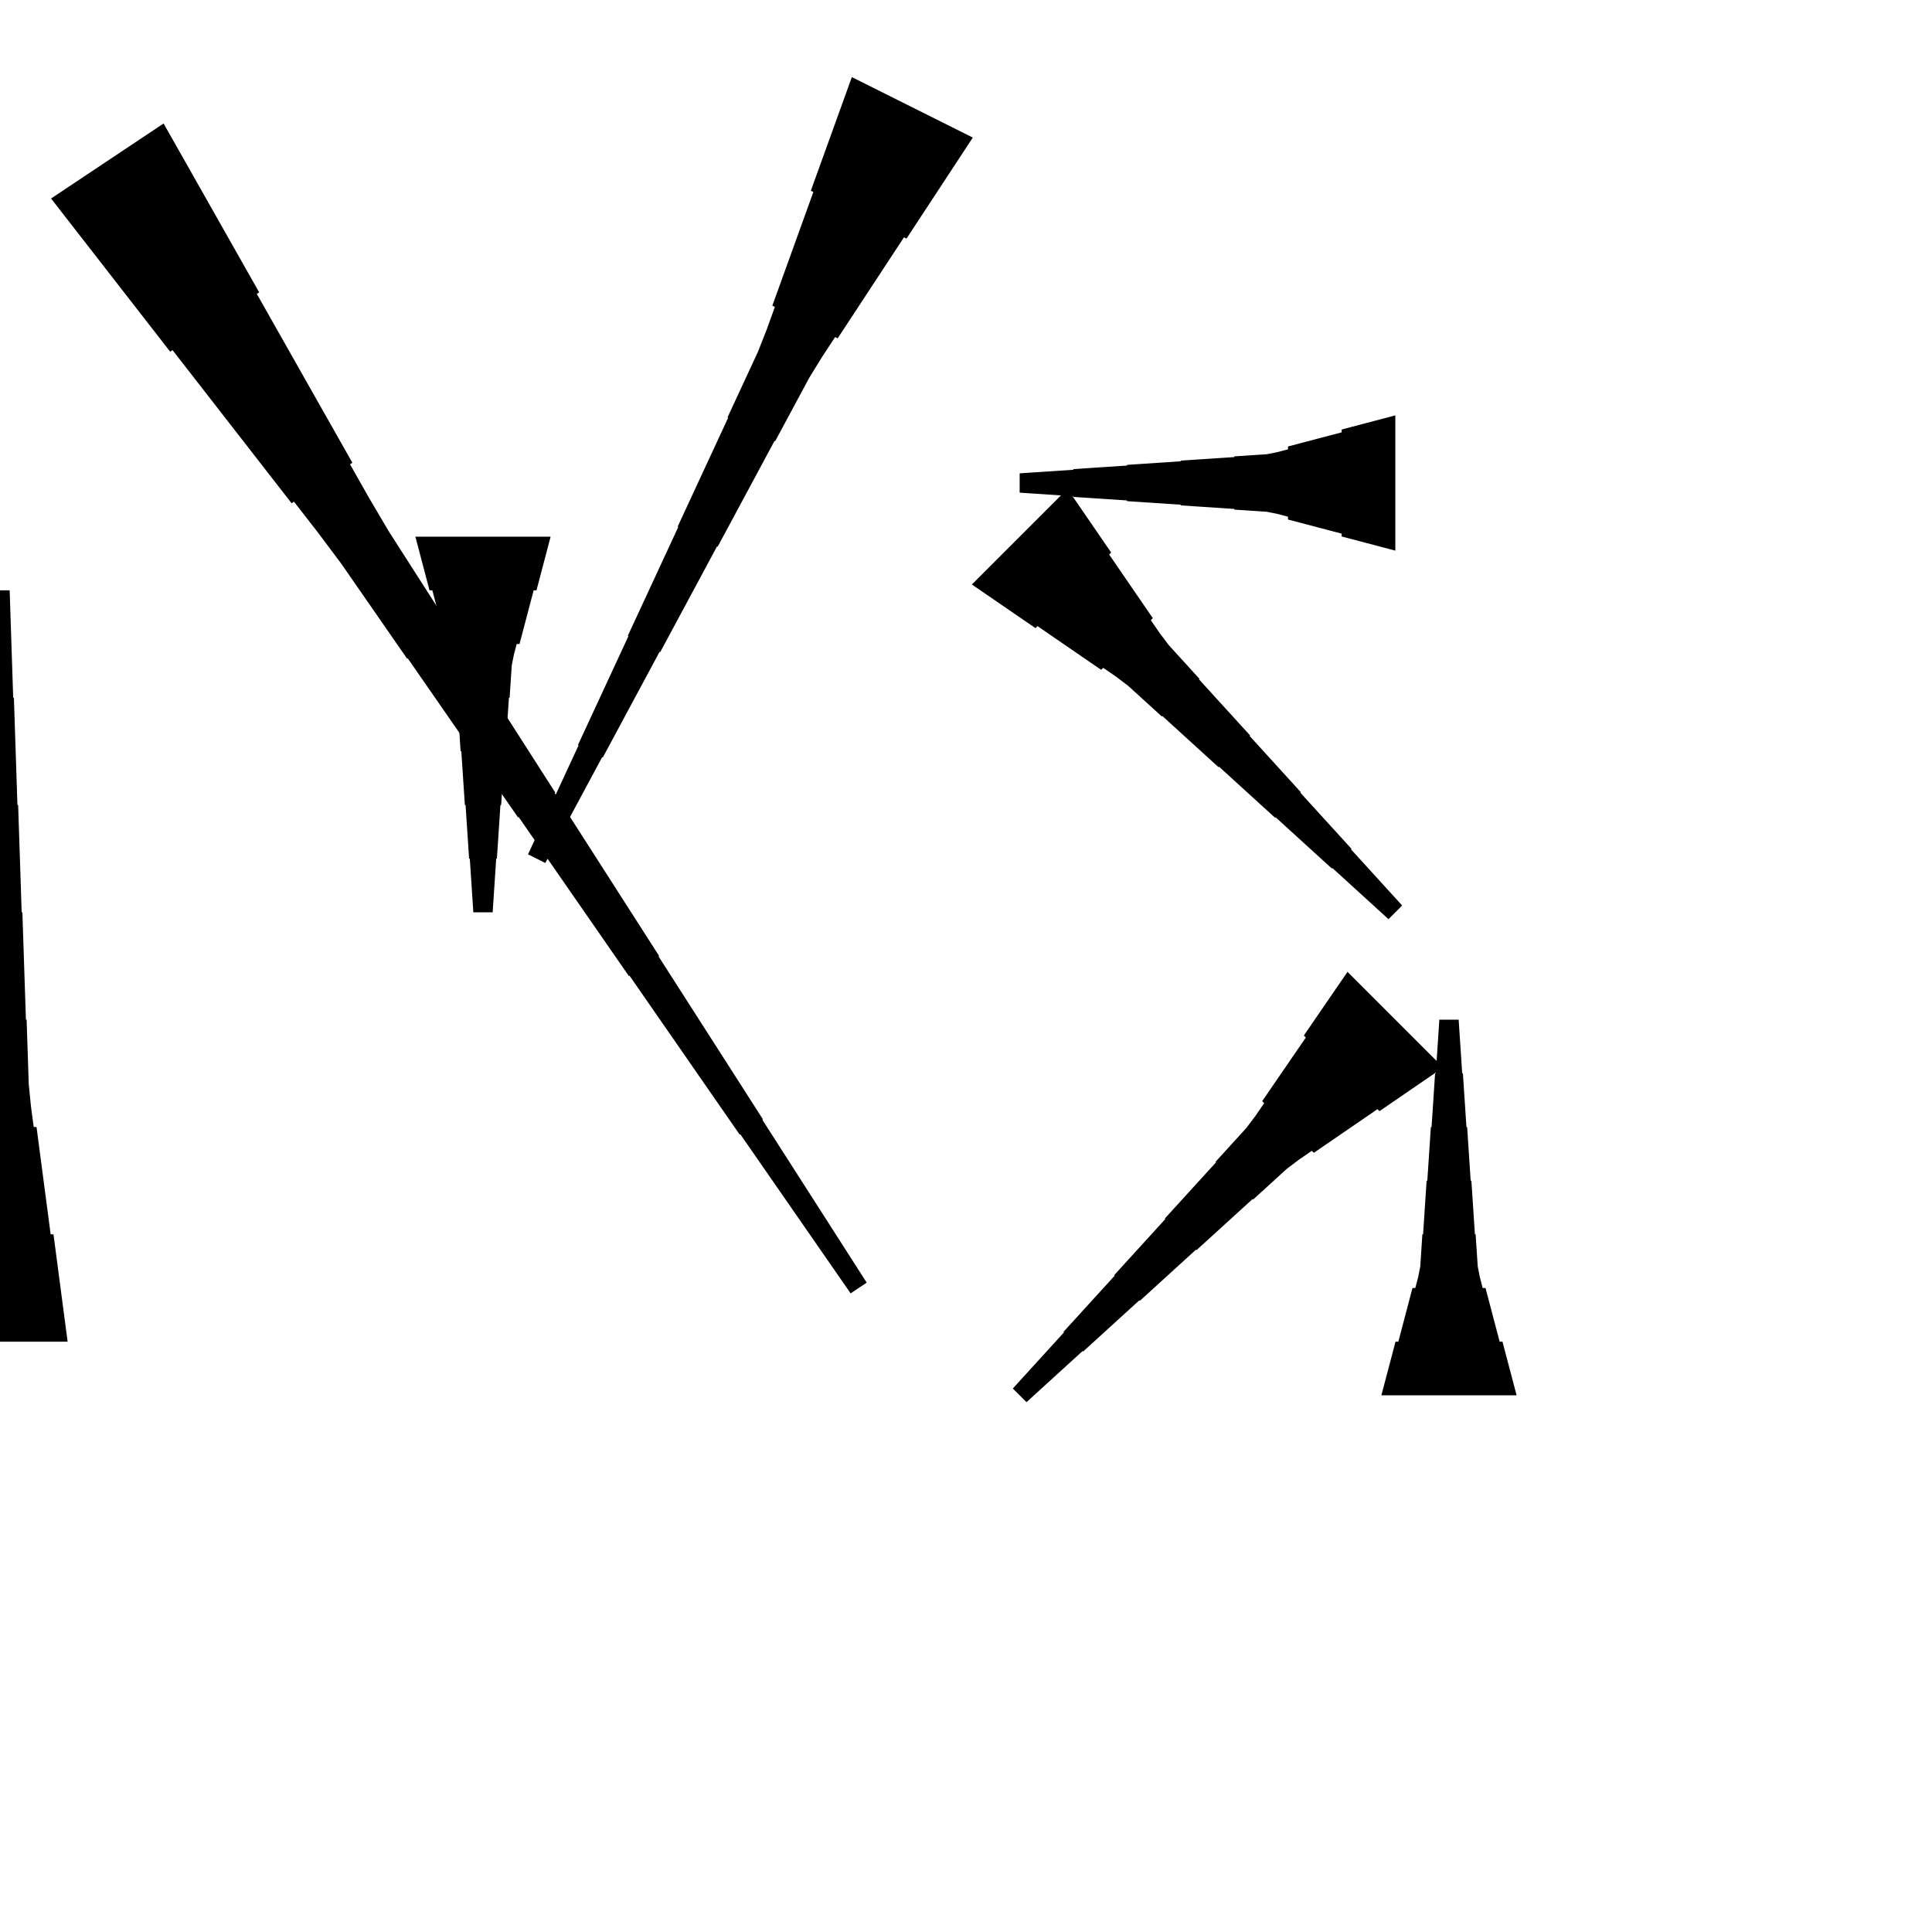 <?xml version="1.0" encoding="UTF-8"?>
<!-- Flat -->
<svg version="1.1" xmlns="http://www.w3.org/2000/svg" xmlns:xlink="http://www.w3.org/1999/xlink" width="283.465pt" height="283.465pt" viewBox="0 0 283.465 283.465">
<title>Untitled</title>
<polygon points="80.787 78.74 80.373 80.315 79.958 81.89 79.543 83.465 79.128 85.039 78.713 86.614 78.298 86.614 77.884 88.189 77.469 89.764 77.054 91.339 76.639 92.913 76.224 94.488 75.809 94.488 75.395 96.063 75.084 97.638 74.98 99.213 74.876 100.787 74.772 102.362 74.669 102.362 74.565 103.937 74.461 105.512 74.358 107.087 74.254 108.661 74.15 110.236 74.046 110.236 73.943 111.811 73.839 113.386 73.735 114.961 73.632 116.535 73.528 118.11 73.424 118.11 73.32 119.685 73.217 121.26 73.113 122.835 73.009 124.409 72.906 125.984 72.802 125.984 72.698 127.559 72.595 129.134 72.491 130.709 72.387 132.284 72.284 133.858 69.449 133.858 69.345 132.284 69.241 130.709 69.138 129.134 69.034 127.559 68.93 125.984 68.827 125.984 68.723 124.409 68.619 122.835 68.516 121.26 68.412 119.685 68.308 118.11 68.204 118.11 68.101 116.535 67.997 114.961 67.893 113.386 67.79 111.811 67.686 110.236 67.582 110.236 67.478 108.661 67.375 107.087 67.271 105.512 67.167 103.937 67.064 102.362 66.96 102.362 66.856 100.787 66.752 99.213 66.649 97.638 66.338 96.063 65.923 94.488 65.508 94.488 65.093 92.913 64.678 91.339 64.263 89.764 63.849 88.189 63.434 86.614 63.019 86.614 62.604 85.039 62.189 83.465 61.775 81.89 61.36 80.315 60.945 78.74" fill="rgba(0,0,0,1)" />
<polygon points="211.74 156.622 209.872 157.903 208.004 159.185 206.135 160.466 204.267 161.748 202.399 163.029 202.106 162.736 200.238 164.017 198.37 165.299 196.501 166.58 194.633 167.862 192.765 169.143 192.472 168.85 190.604 170.131 188.809 171.486 187.161 172.988 185.513 174.489 183.864 175.99 183.791 175.917 182.143 177.419 180.495 178.92 178.847 180.422 177.199 181.923 175.55 183.424 175.477 183.351 173.829 184.853 172.181 186.354 170.533 187.856 168.885 189.357 167.237 190.859 167.163 190.785 165.515 192.287 163.867 193.788 162.219 195.29 160.571 196.791 158.923 198.293 158.849 198.219 157.201 199.721 155.553 201.222 153.905 202.724 152.257 204.225 150.608 205.727 148.604 203.722 150.106 202.074 151.607 200.426 153.108 198.778 154.61 197.13 156.112 195.482 156.038 195.408 157.54 193.76 159.041 192.112 160.542 190.464 162.044 188.816 163.546 187.167 163.472 187.094 164.974 185.446 166.475 183.798 167.977 182.15 169.478 180.502 170.98 178.853 170.906 178.78 172.408 177.132 173.909 175.484 175.411 173.836 176.912 172.188 178.413 170.54 178.34 170.466 179.842 168.818 181.343 167.17 182.845 165.522 184.199 163.727 185.481 161.859 185.188 161.565 186.469 159.697 187.75 157.829 189.032 155.961 190.314 154.093 191.595 152.225 191.302 151.932 192.583 150.063 193.865 148.195 195.146 146.327 196.428 144.459 197.709 142.591" fill="rgba(0,0,0,1)" />
<polygon points="24.003 18.119 26.808 23.073 29.612 28.028 32.416 32.982 35.221 37.937 38.025 42.891 37.68 43.121 40.485 48.076 43.289 53.03 46.093 57.985 48.898 62.939 51.702 67.894 51.357 68.124 54.162 73.079 57.052 77.976 60.116 82.757 63.179 87.539 66.242 92.321 66.156 92.379 69.219 97.161 72.283 101.943 75.346 106.725 78.409 111.507 81.473 116.289 81.386 116.346 84.45 121.128 87.513 125.91 90.576 130.692 93.64 135.474 96.703 140.256 96.617 140.313 99.68 145.095 102.743 149.877 105.807 154.659 108.87 159.441 111.933 164.223 111.847 164.28 114.91 169.062 117.974 173.844 121.037 178.626 124.1 183.408 127.163 188.19 124.805 189.763 121.569 185.096 118.333 180.429 115.097 175.762 111.861 171.095 108.626 166.428 108.539 166.486 105.303 161.819 102.067 157.152 98.832 152.485 95.596 147.818 92.36 143.151 92.273 143.209 89.037 138.542 85.802 133.875 82.566 129.208 79.33 124.541 76.094 119.874 76.008 119.932 72.772 115.265 69.536 110.598 66.3 105.931 63.064 101.264 59.828 96.597 59.742 96.655 56.506 91.988 53.27 87.321 50.034 82.654 46.626 78.103 43.131 73.608 42.786 73.838 39.291 69.344 35.796 64.85 32.301 60.355 28.807 55.861 25.312 51.367 24.967 51.597 21.472 47.103 17.977 42.608 14.483 38.114 10.988 33.62 7.493 29.125" fill="rgba(0,0,0,1)" />
<polygon points="156.622 71.725 157.903 73.593 159.185 75.461 160.466 77.329 161.748 79.197 163.029 81.065 162.736 81.359 164.017 83.227 165.299 85.095 166.58 86.963 167.862 88.831 169.143 90.699 168.85 90.993 170.131 92.861 171.486 94.656 172.988 96.304 174.489 97.952 175.99 99.6 175.917 99.673 177.419 101.322 178.92 102.97 180.422 104.618 181.923 106.266 183.424 107.914 183.351 107.987 184.853 109.635 186.354 111.284 187.856 112.932 189.357 114.58 190.859 116.228 190.785 116.301 192.287 117.95 193.788 119.598 195.29 121.246 196.791 122.894 198.293 124.542 198.219 124.615 199.721 126.263 201.222 127.912 202.724 129.56 204.225 131.208 205.727 132.856 203.722 134.861 202.074 133.359 200.426 131.857 198.778 130.356 197.13 128.855 195.482 127.353 195.408 127.426 193.76 125.925 192.112 124.424 190.464 122.922 188.816 121.421 187.167 119.919 187.094 119.992 185.446 118.491 183.798 116.99 182.15 115.488 180.502 113.987 178.853 112.485 178.78 112.558 177.132 111.057 175.484 109.555 173.836 108.054 172.188 106.552 170.54 105.051 170.466 105.124 168.818 103.623 167.17 102.121 165.522 100.62 163.727 99.265 161.859 97.984 161.565 98.277 159.697 96.996 157.829 95.714 155.961 94.433 154.093 93.151 152.225 91.87 151.932 92.163 150.063 90.882 148.195 89.6 146.327 88.319 144.459 87.037 142.591 85.755" fill="rgba(0,0,0,1)" />
<polygon points="142.732 20.185 140.786 23.149 138.84 26.113 136.895 29.077 134.949 32.041 133.003 35.005 132.632 34.82 130.686 37.784 128.74 40.748 126.794 43.712 124.849 46.676 122.903 49.64 122.532 49.455 120.586 52.419 118.733 55.429 117.065 58.533 115.398 61.636 113.73 64.739 113.637 64.693 111.97 67.796 110.302 70.899 108.635 74.002 106.967 77.106 105.299 80.209 105.207 80.162 103.539 83.266 101.872 86.369 100.204 89.472 98.537 92.575 96.869 95.679 96.776 95.632 95.109 98.735 93.441 101.839 91.773 104.942 90.106 108.045 88.438 111.148 88.346 111.102 86.678 114.205 85.01 117.308 83.343 120.412 81.675 123.515 80.008 126.618 77.472 125.35 78.954 122.154 80.437 118.958 81.919 115.763 83.401 112.567 84.883 109.371 84.79 109.324 86.272 106.128 87.754 102.932 89.236 99.736 90.718 96.54 92.2 93.344 92.107 93.298 93.589 90.102 95.072 86.906 96.553 83.71 98.036 80.514 99.518 77.318 99.425 77.272 100.907 74.076 102.389 70.879 103.871 67.683 105.353 64.487 106.835 61.292 106.742 61.245 108.224 58.049 109.706 54.853 111.189 51.657 112.485 48.368 113.689 45.033 113.318 44.848 114.522 41.513 115.725 38.178 116.929 34.843 118.133 31.507 119.337 28.172 118.966 27.987 120.169 24.652 121.373 21.317 122.577 17.981 123.781 14.646 124.984 11.311" fill="rgba(0,0,0,1)" />
<polygon points="204.724 80.787 203.15 80.373 201.575 79.958 200 79.543 198.425 79.128 196.85 78.713 196.85 78.298 195.276 77.884 193.701 77.469 192.126 77.054 190.551 76.639 188.976 76.224 188.976 75.809 187.402 75.395 185.827 75.084 184.252 74.98 182.677 74.876 181.102 74.772 181.102 74.669 179.528 74.565 177.953 74.461 176.378 74.358 174.803 74.254 173.228 74.15 173.228 74.046 171.654 73.943 170.079 73.839 168.504 73.735 166.929 73.632 165.354 73.528 165.354 73.424 163.78 73.32 162.205 73.217 160.63 73.113 159.055 73.009 157.48 72.906 157.48 72.802 155.905 72.698 154.331 72.595 152.756 72.491 151.181 72.387 149.606 72.284 149.606 69.449 151.181 69.345 152.756 69.241 154.331 69.138 155.905 69.034 157.48 68.93 157.48 68.827 159.055 68.723 160.63 68.619 162.205 68.516 163.78 68.412 165.354 68.308 165.354 68.204 166.929 68.101 168.504 67.997 170.079 67.893 171.654 67.79 173.228 67.686 173.228 67.582 174.803 67.478 176.378 67.375 177.953 67.271 179.528 67.167 181.102 67.064 181.102 66.96 182.677 66.856 184.252 66.752 185.827 66.649 187.402 66.338 188.976 65.923 188.976 65.508 190.551 65.093 192.126 64.678 193.701 64.263 195.276 63.849 196.85 63.434 196.85 63.019 198.425 62.604 200 62.189 201.575 61.775 203.15 61.36 204.724 60.945" fill="rgba(0,0,0,1)" />
<polygon points="-9.921 196.85 -9.506 193.701 -9.092 190.551 -8.677 187.402 -8.262 184.252 -7.847 181.102 -7.432 181.102 -7.018 177.953 -6.603 174.803 -6.188 171.654 -5.773 168.504 -5.358 165.354 -4.943 165.354 -4.529 162.205 -4.217 159.055 -4.114 155.905 -4.01 152.756 -3.906 149.606 -3.803 149.606 -3.699 146.457 -3.595 143.307 -3.491 140.157 -3.388 137.008 -3.284 133.858 -3.18 133.858 -3.077 130.709 -2.973 127.559 -2.869 124.409 -2.765 121.26 -2.662 118.11 -2.558 118.11 -2.454 114.961 -2.351 111.811 -2.247 108.661 -2.143 105.512 -2.04 102.362 -1.936 102.362 -1.832 99.213 -1.728 96.063 -1.625 92.913 -1.521 89.764 -1.417 86.614 1.417 86.614 1.521 89.764 1.625 92.913 1.728 96.063 1.832 99.213 1.936 102.362 2.04 102.362 2.143 105.512 2.247 108.661 2.351 111.811 2.454 114.961 2.558 118.11 2.662 118.11 2.765 121.26 2.869 124.409 2.973 127.559 3.077 130.709 3.18 133.858 3.284 133.858 3.388 137.008 3.491 140.157 3.595 143.307 3.699 146.457 3.803 149.606 3.906 149.606 4.01 152.756 4.114 155.905 4.217 159.055 4.529 162.205 4.943 165.354 5.358 165.354 5.773 168.504 6.188 171.654 6.603 174.803 7.018 177.953 7.432 181.102 7.847 181.102 8.262 184.252 8.677 187.402 9.092 190.551 9.506 193.701 9.921 196.85" fill="rgba(0,0,0,1)" />
<polygon points="202.677 204.724 203.092 203.15 203.507 201.575 203.922 200 204.337 198.425 204.751 196.85 205.166 196.85 205.581 195.276 205.996 193.701 206.411 192.126 206.825 190.551 207.24 188.976 207.655 188.976 208.07 187.402 208.381 185.827 208.485 184.252 208.588 182.677 208.692 181.102 208.796 181.102 208.9 179.528 209.003 177.953 209.107 176.378 209.211 174.803 209.314 173.228 209.418 173.228 209.522 171.654 209.625 170.079 209.729 168.504 209.833 166.929 209.937 165.354 210.04 165.354 210.144 163.78 210.248 162.205 210.351 160.63 210.455 159.055 210.559 157.48 210.663 157.48 210.766 155.905 210.87 154.331 210.974 152.756 211.077 151.181 211.181 149.606 214.016 149.606 214.119 151.181 214.223 152.756 214.327 154.331 214.431 155.905 214.534 157.48 214.638 157.48 214.742 159.055 214.845 160.63 214.949 162.205 215.053 163.78 215.156 165.354 215.26 165.354 215.364 166.929 215.468 168.504 215.571 170.079 215.675 171.654 215.779 173.228 215.882 173.228 215.986 174.803 216.09 176.378 216.194 177.953 216.297 179.528 216.401 181.102 216.505 181.102 216.608 182.677 216.712 184.252 216.816 185.827 217.127 187.402 217.542 188.976 217.957 188.976 218.371 190.551 218.786 192.126 219.201 193.701 219.616 195.276 220.031 196.85 220.446 196.85 220.86 198.425 221.275 200 221.69 201.575 222.105 203.15 222.52 204.724" fill="rgba(0,0,0,1)" />
</svg>